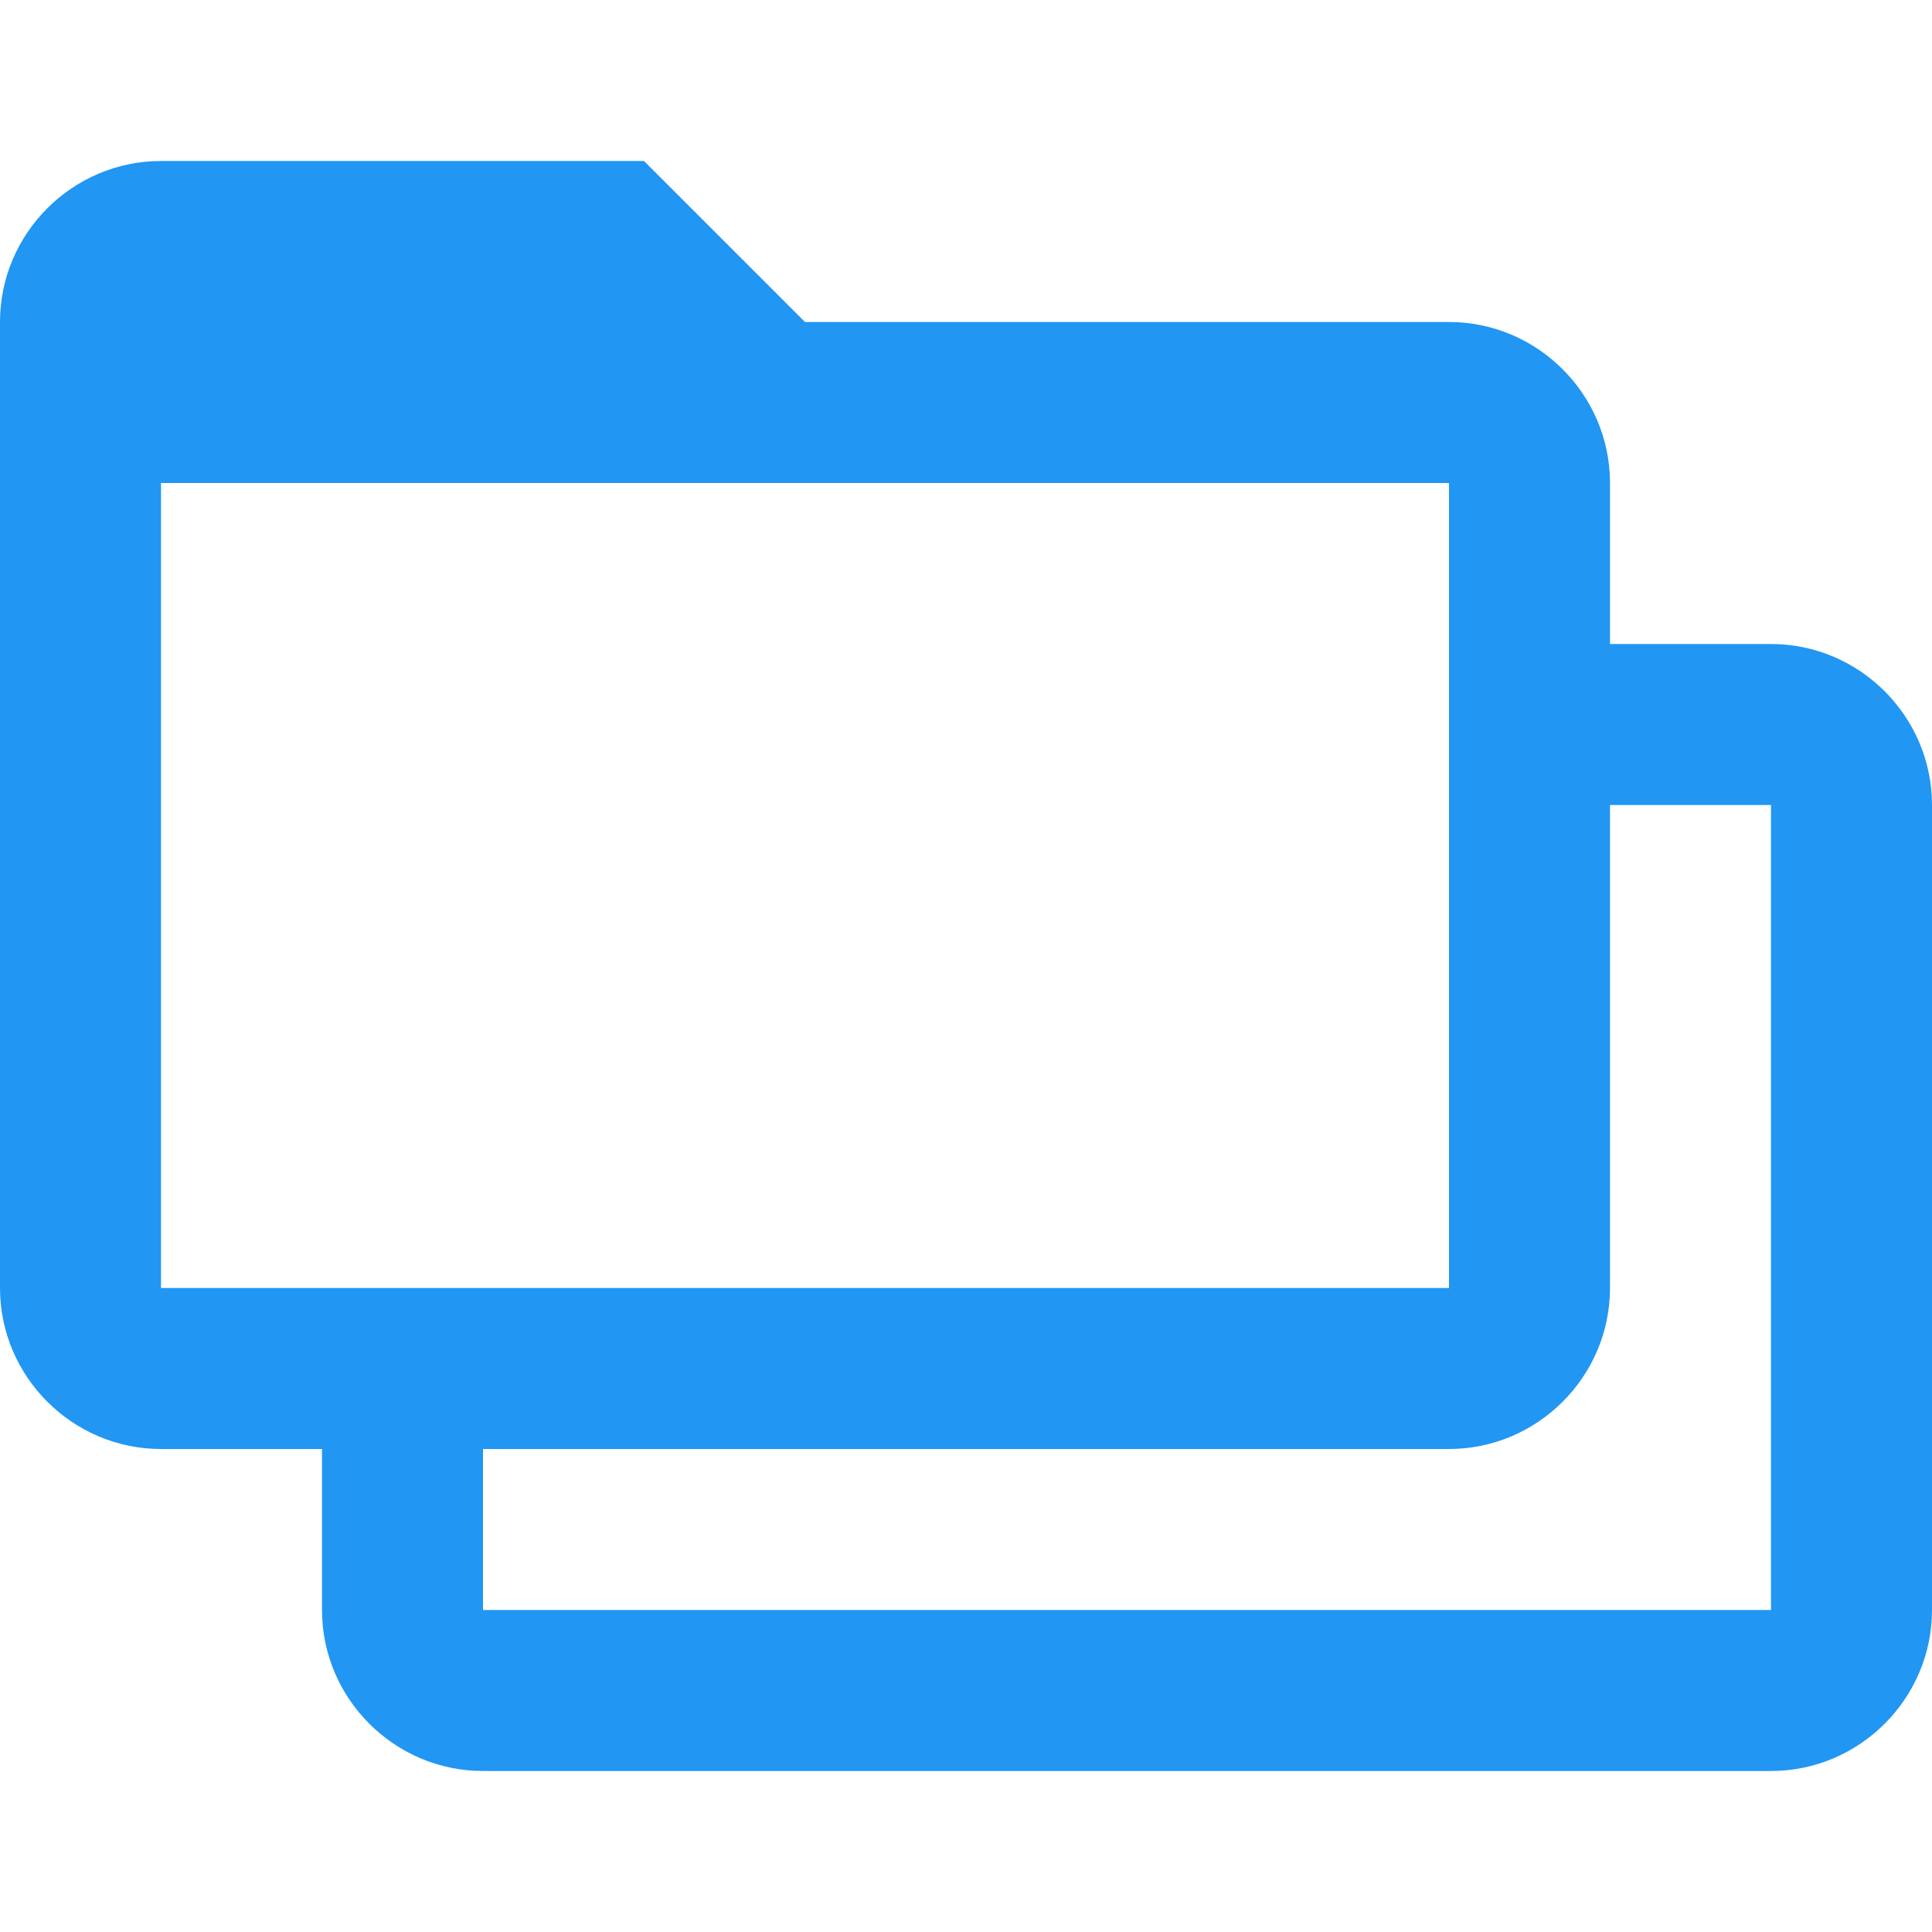 <?xml version="1.0" encoding="utf-8"?>
<!-- Generator: Adobe Illustrator 19.0.0, SVG Export Plug-In . SVG Version: 6.00 Build 0)  -->
<svg version="1.1" id="Layer_1" xmlns="http://www.w3.org/2000/svg" xmlns:xlink="http://www.w3.org/1999/xlink" x="0px" y="0px"
	 viewBox="0 0 24 24" style="enable-background:new 0 0 24 24;" xml:space="preserve">
<path id="XMLID_2867_" style="fill:none;" d="M0,0h24v24H0V0z"/>
<path id="XMLID_5_" style="fill:#2196F3;" d="M22,8h-2V6c0-1.1-0.9-2-2-2h-8L8,2H2C0.9,2,0,2.9,0,4l0,12c0,1.1,0.9,2,2,2h2l0,2
	c0,1.1,0.9,2,2,2h16c1.1,0,2-0.9,2-2V10C24,8.9,23.1,8,22,8z M2,16V6h16v10H2z M22,20H6v-2h12c1.1,0,2-0.9,2-2v-6h2V20z"/>
</svg>
